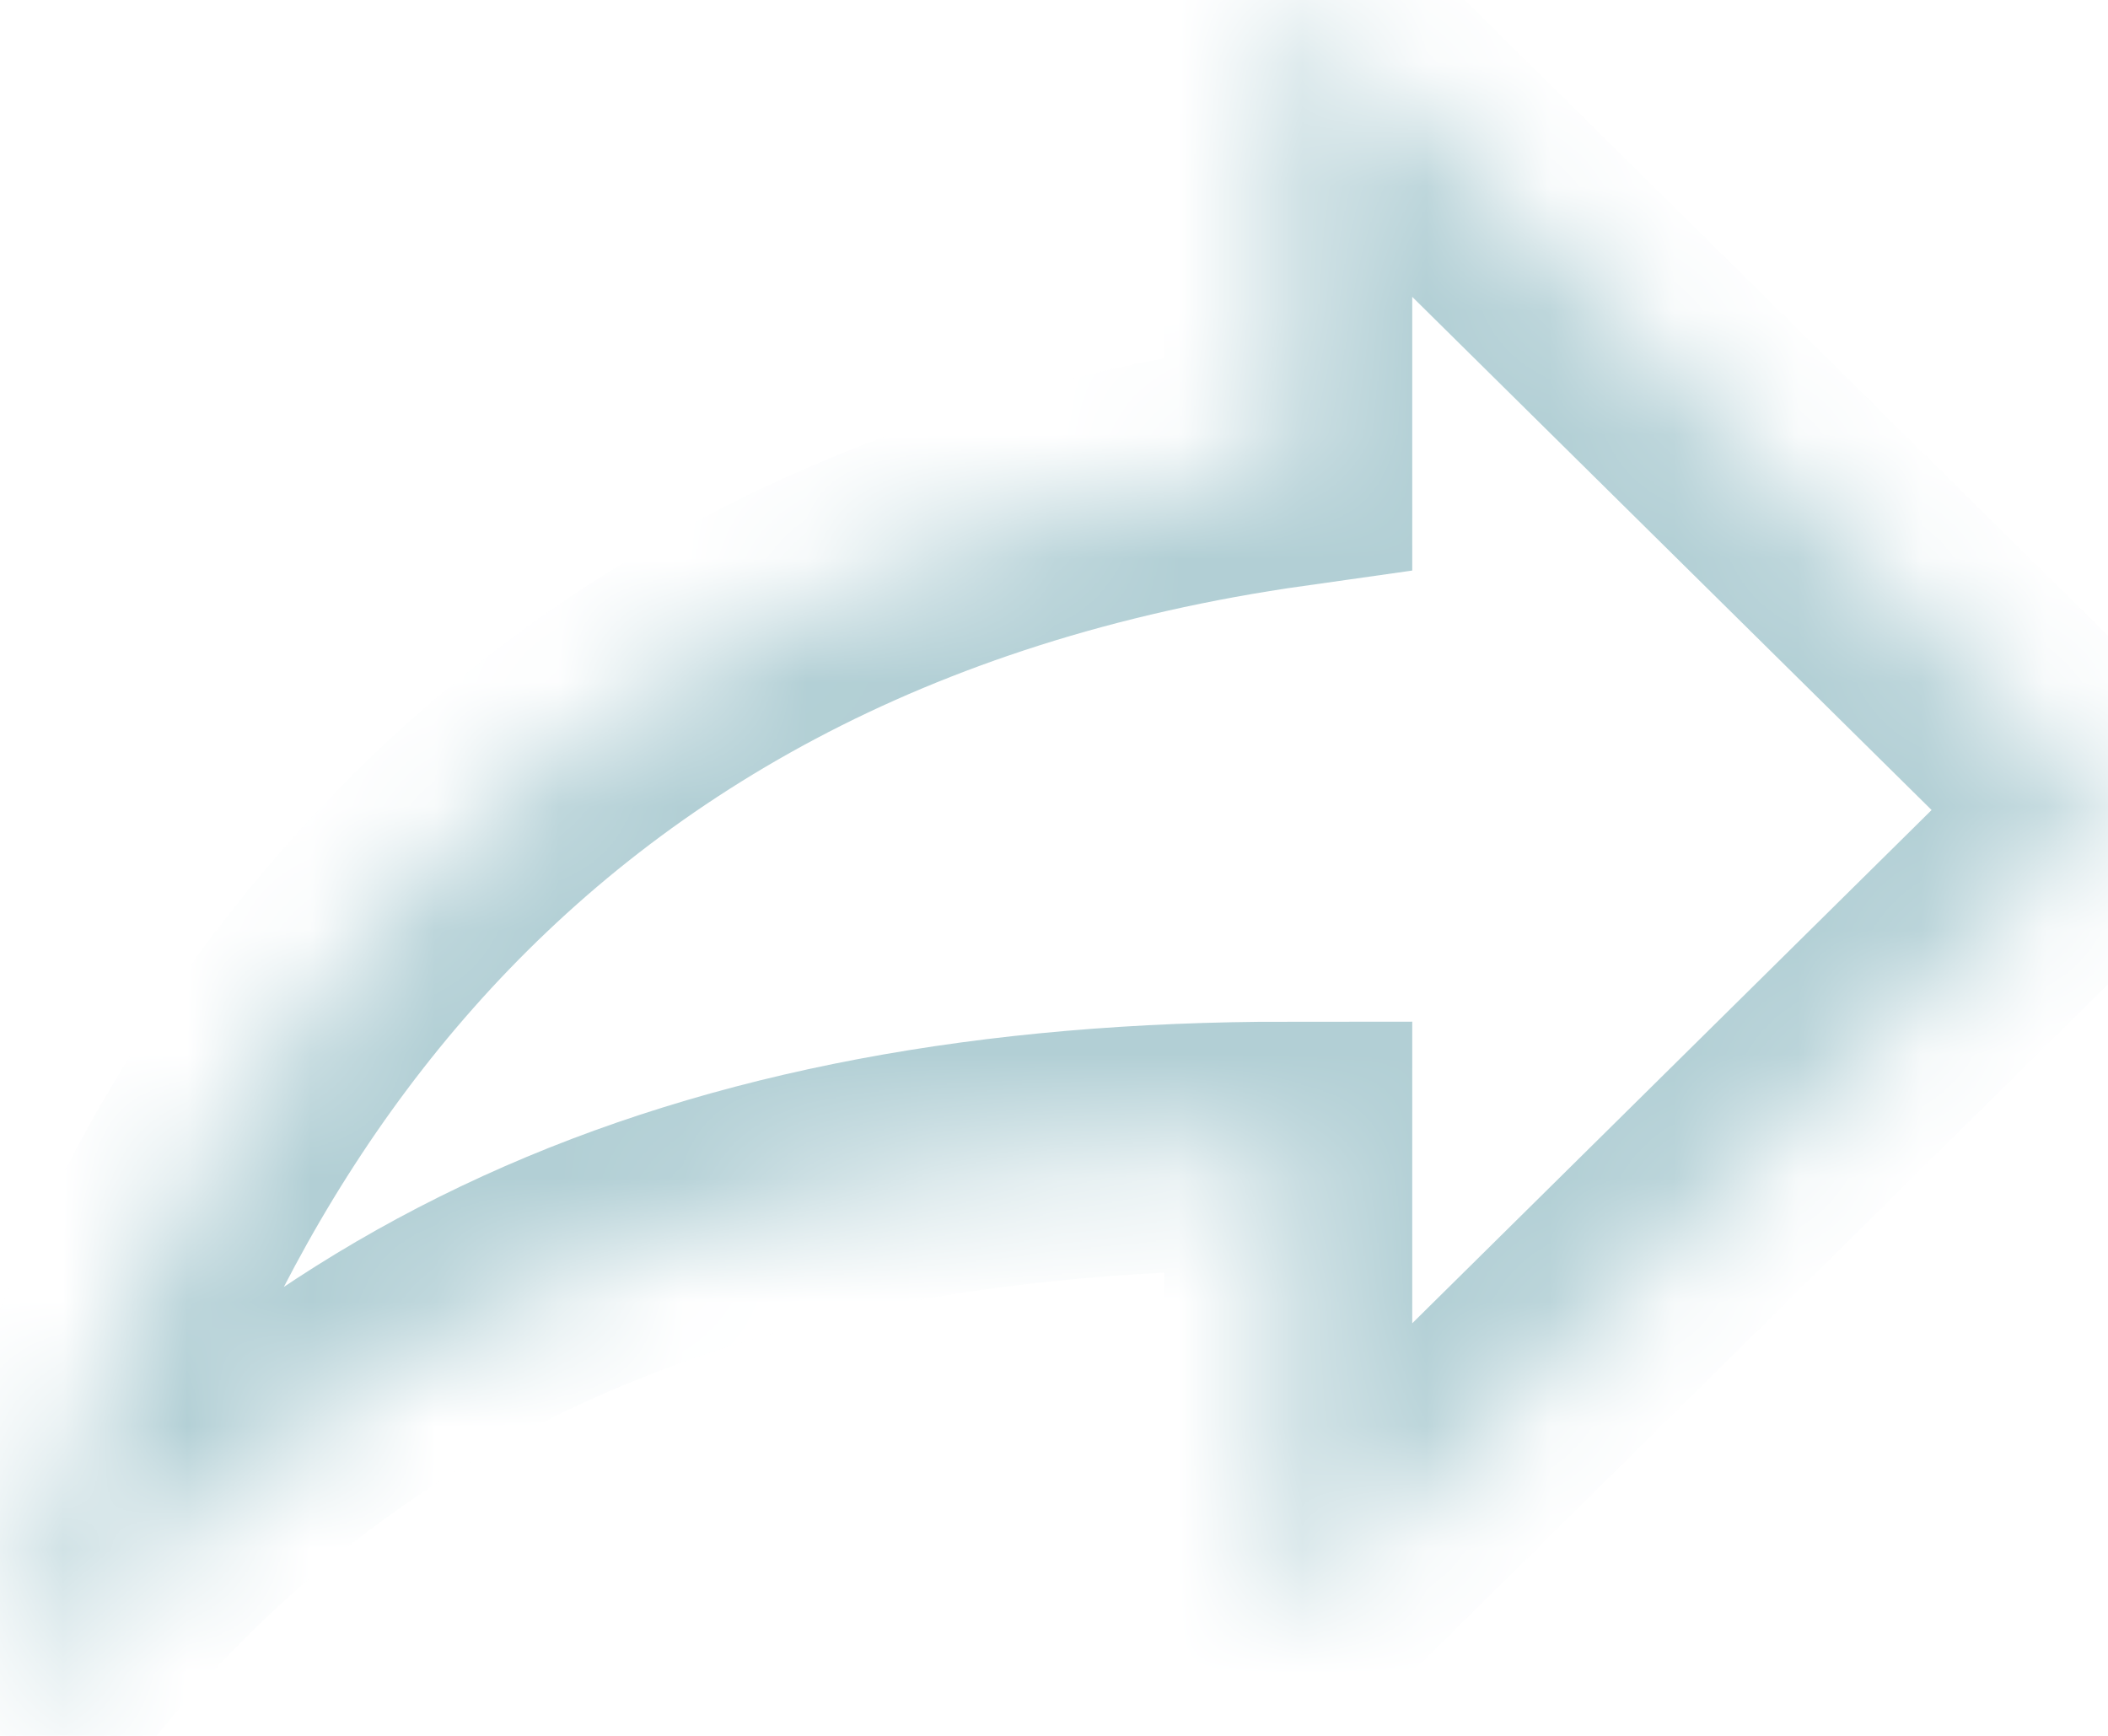 ﻿<?xml version="1.0" encoding="utf-8"?>
<svg version="1.1" xmlns:xlink="http://www.w3.org/1999/xlink" width="17px" height="14px" xmlns="http://www.w3.org/2000/svg">
  <defs>
    <mask fill="white" id="clip3671">
      <path d="M 0 14  C 0.944 9.333  3.778 4.667  10.389 3.733  L 10.389 0  L 17 6.533  L 10.389 13.067  L 10.389 9.24  C 5.667 9.24  2.361 10.733  0 14  Z " fill-rule="evenodd" />
    </mask>
  </defs>
  <g transform="matrix(1 0 0 1 -116 -1128 )">
    <path d="M 0 14  C 0.944 9.333  3.778 4.667  10.389 3.733  L 10.389 0  L 17 6.533  L 10.389 13.067  L 10.389 9.24  C 5.667 9.24  2.361 10.733  0 14  Z " fill-rule="nonzero" fill="#b2cfd5" stroke="none" fill-opacity="0" transform="matrix(1 0 0 1 116 1128 )" />
    <path d="M 0 14  C 0.944 9.333  3.778 4.667  10.389 3.733  L 10.389 0  L 17 6.533  L 10.389 13.067  L 10.389 9.24  C 5.667 9.24  2.361 10.733  0 14  Z " stroke-width="2" stroke="#b2cfd5" fill="none" transform="matrix(1 0 0 1 116 1128 )" mask="url(#clip3671)" />
  </g>
</svg>